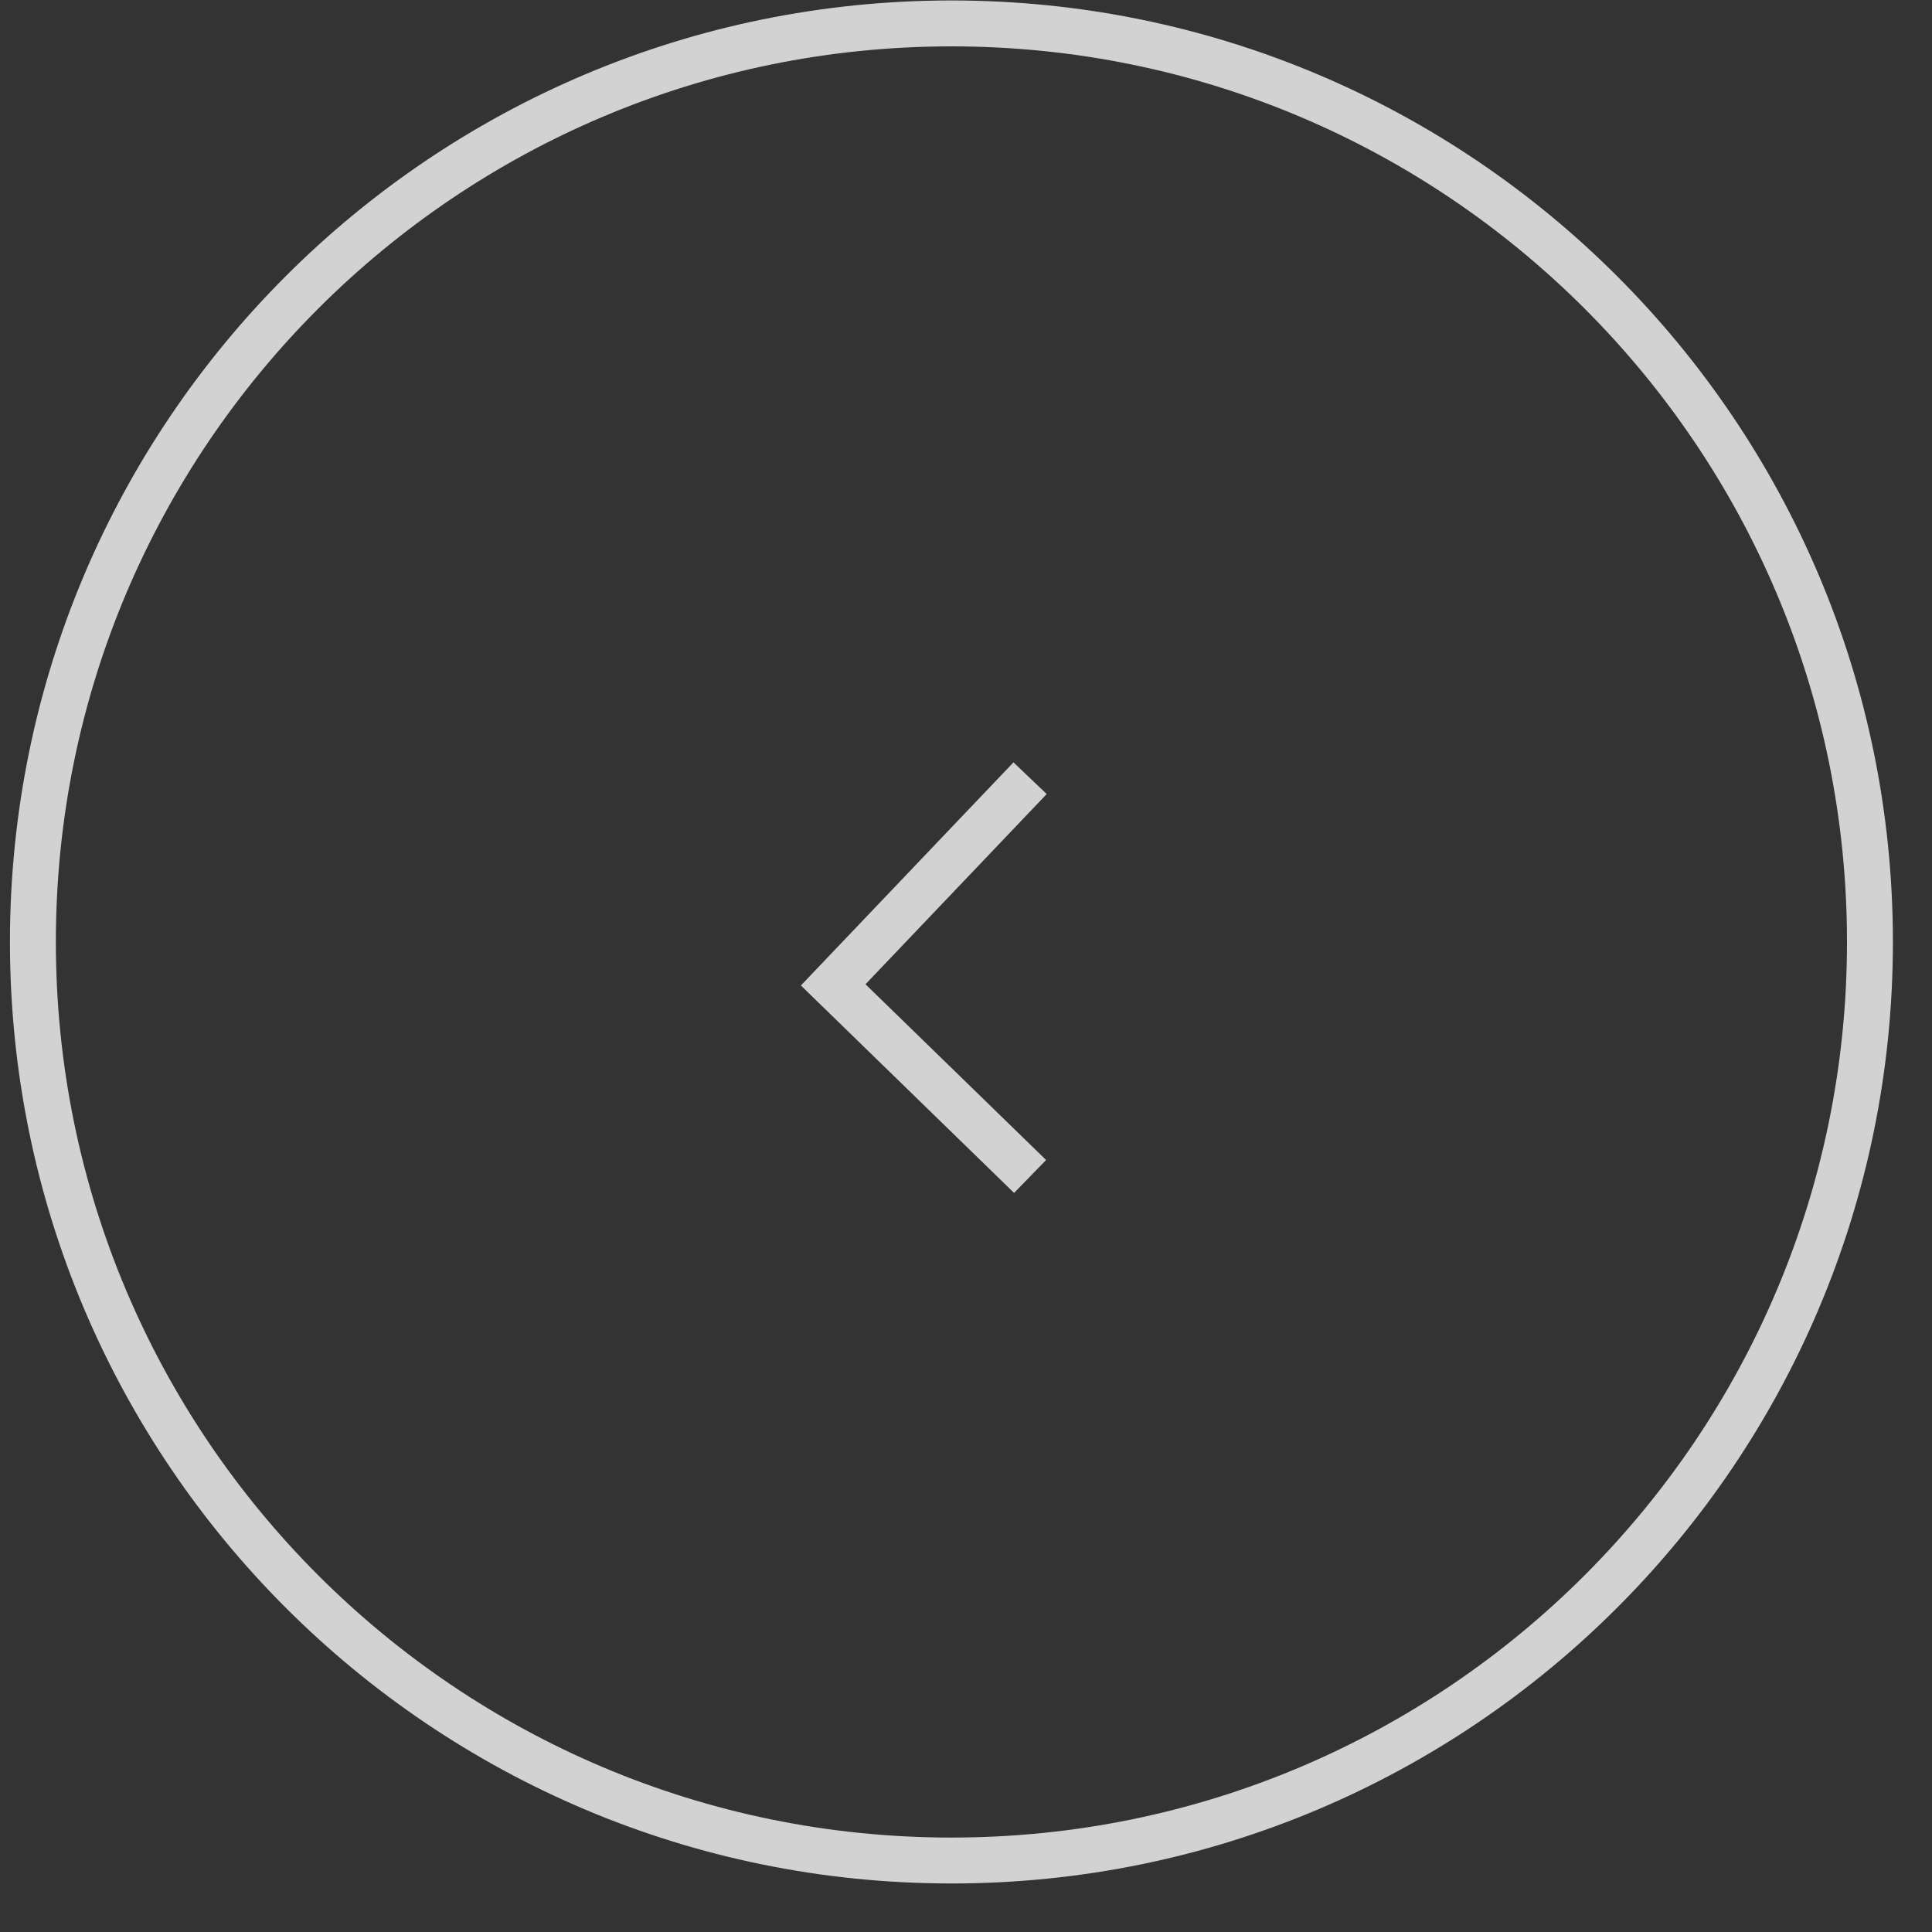<svg width="34" height="34" viewBox="0 0 34 34" fill="none" xmlns="http://www.w3.org/2000/svg">
<rect x="0" y="0" width="34" height="34" fill="#333333" stroke="none"/>
<g opacity="0.78">
<path d="M16.744 32.742C25.671 32.742 32.908 25.504 32.908 16.577C32.908 7.649 25.671 0.412 16.744 0.412C7.816 0.412 0.579 7.649 0.579 16.577C0.579 25.504 7.816 32.742 16.744 32.742Z" stroke="white" stroke-width="0.808"/>
<path d="M18.128 20.704L14.663 17.332L18.128 13.695" stroke="white" stroke-width="0.808"/>
</g>
</svg>
